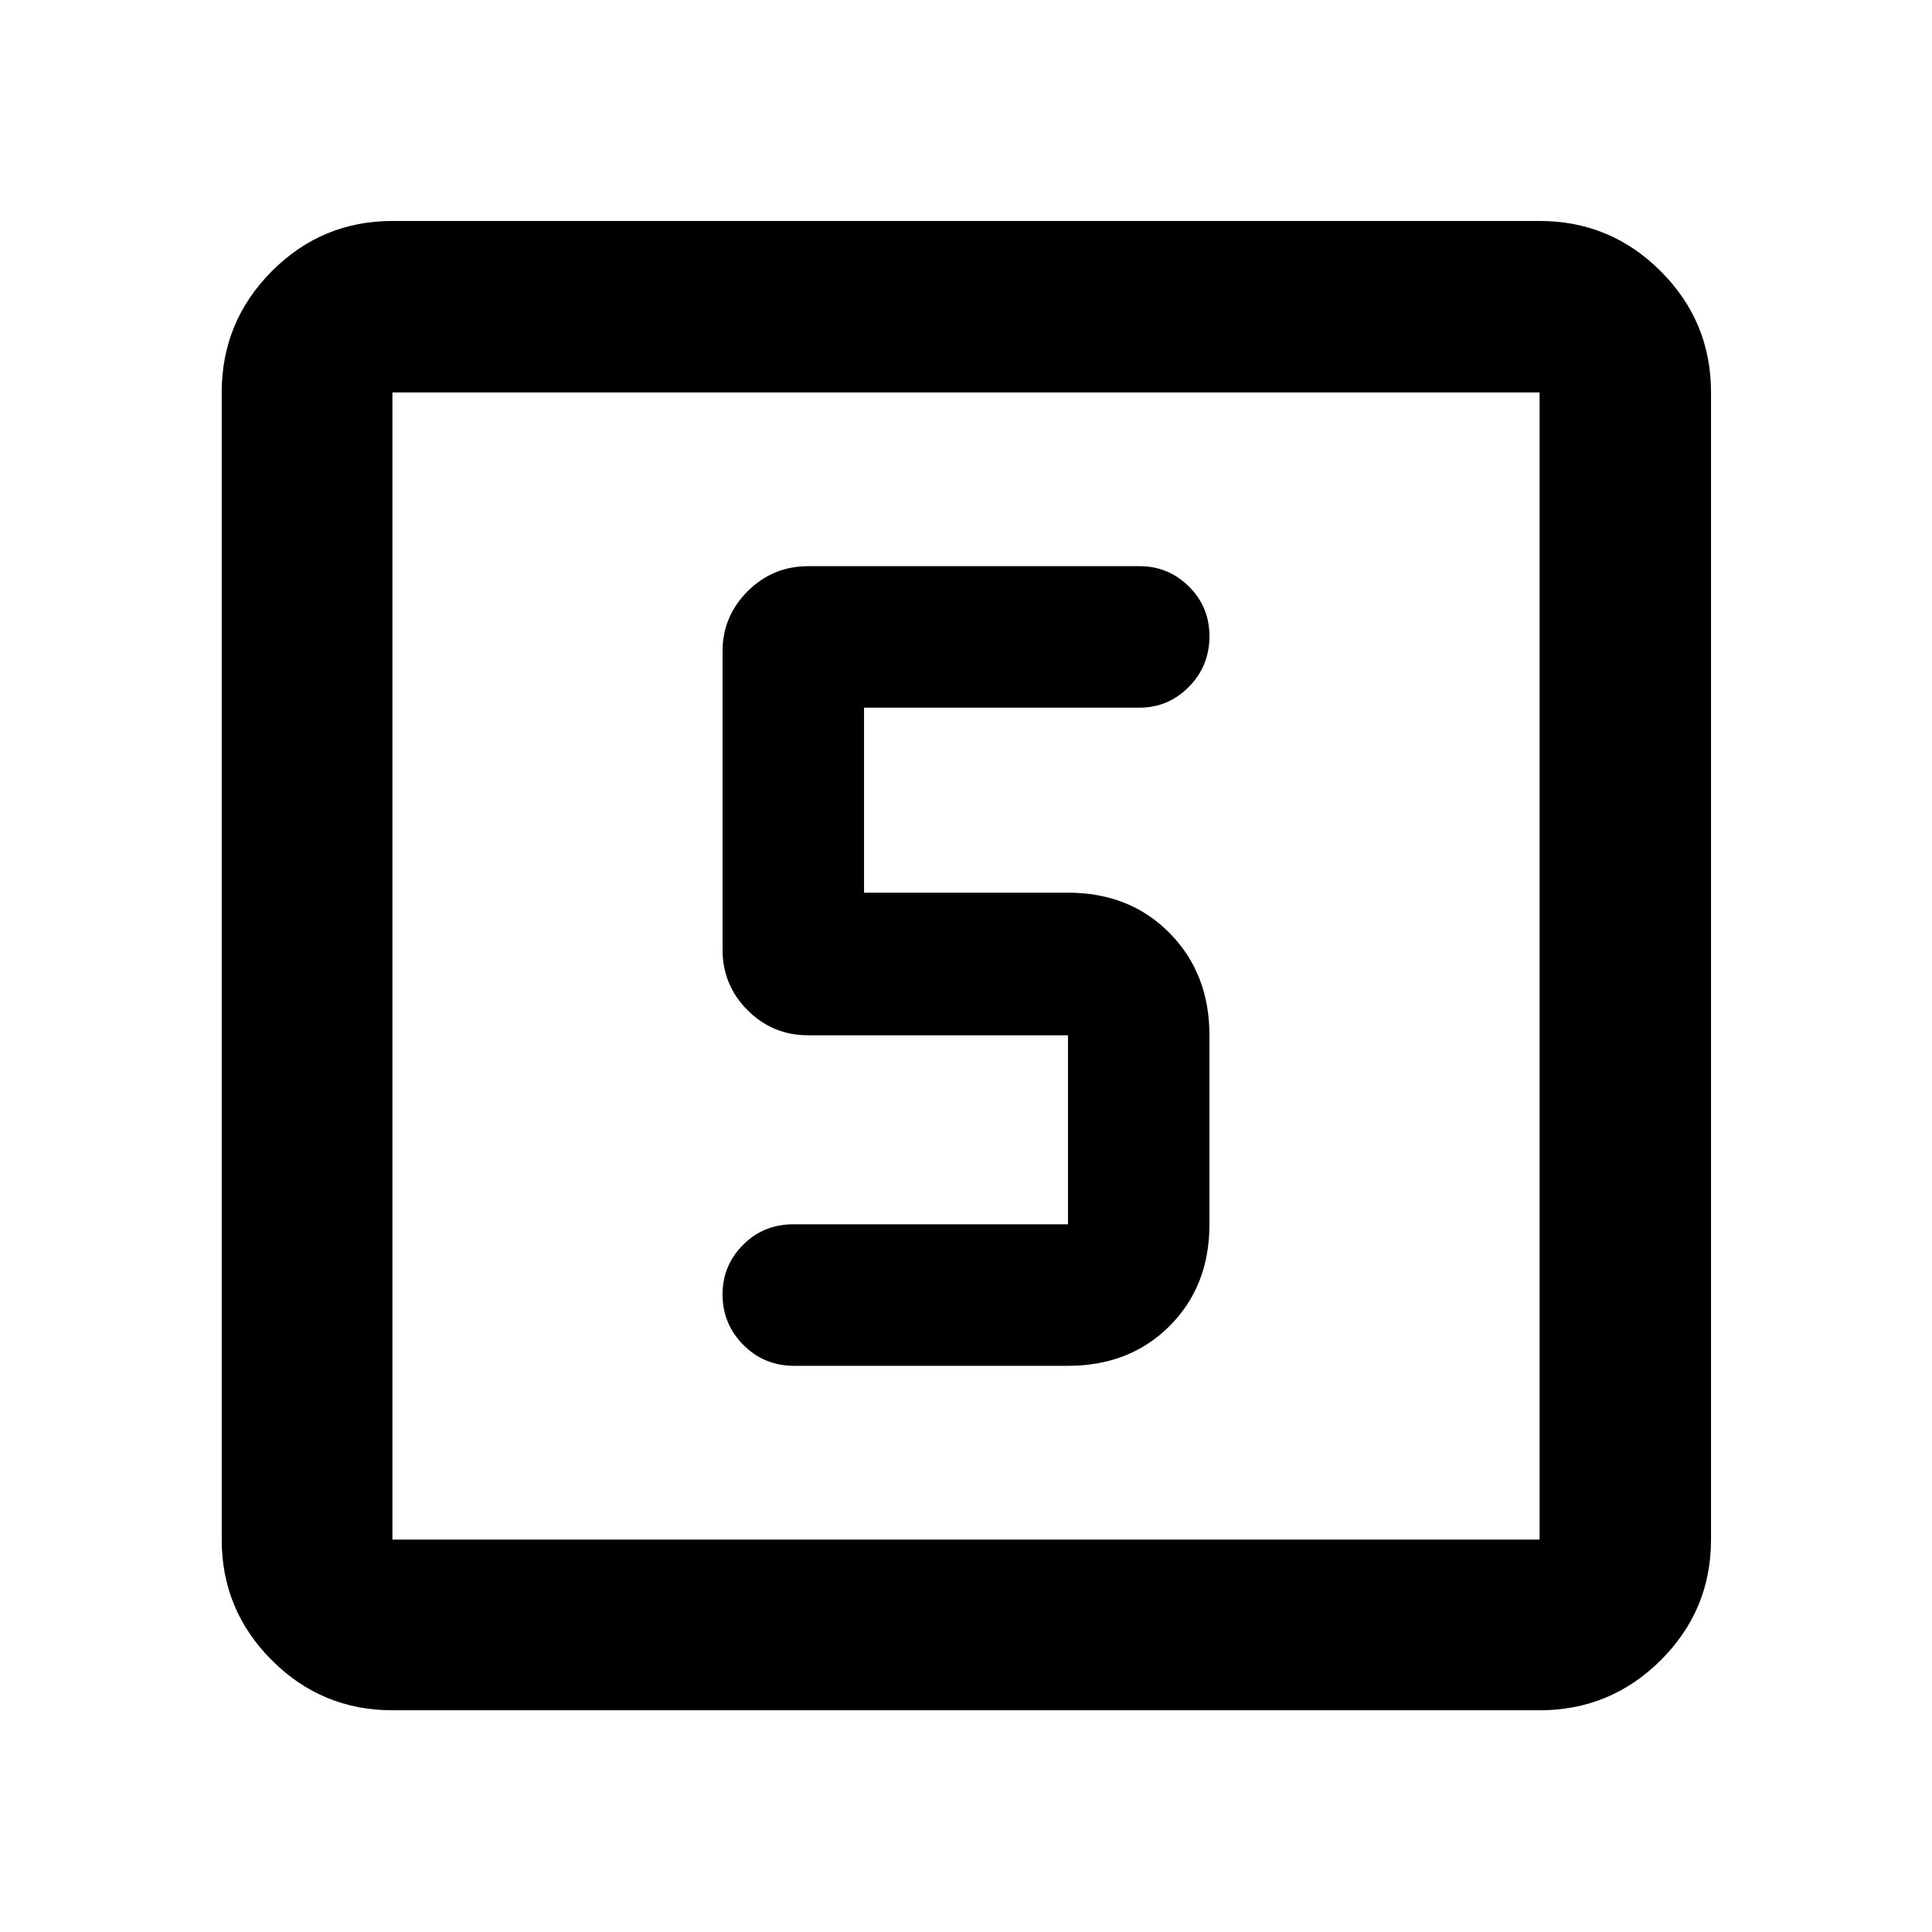 <svg xmlns="http://www.w3.org/2000/svg" height="40" viewBox="0 -960 960 960" width="40"><path d="M530.67-281.33q30.71 0 50.51-19.8 19.79-19.8 19.79-50.51v-93.93q0-30.71-19.79-50.79-19.8-20.07-50.51-20.07H429.33v-91.93h136.74q14.47 0 24.68-10.36 10.22-10.35 10.22-25.15 0-14.57-10.19-24.68-10.2-10.12-24.51-10.12H401.6q-17.67 0-30.12 12.48t-12.45 29.76v148.29q0 17.67 12.45 30.12t30.12 12.45h129.07v93.93H394.06q-14.69 0-24.86 10.22t-10.17 24.57q0 14.73 10.33 25.13 10.34 10.39 25.27 10.39h136.04ZM194.99-110.17q-35.07 0-59.94-24.88-24.88-24.87-24.88-59.94v-570.02q0-35.22 24.88-60.21 24.87-24.98 59.94-24.98h570.02q35.22 0 60.21 24.98 24.98 24.99 24.98 60.21v570.02q0 35.07-24.98 59.94-24.99 24.88-60.21 24.88H194.99Zm0-84.82h570.02v-570.02H194.99v570.02Zm0-570.02v570.02-570.02Z"/></svg>